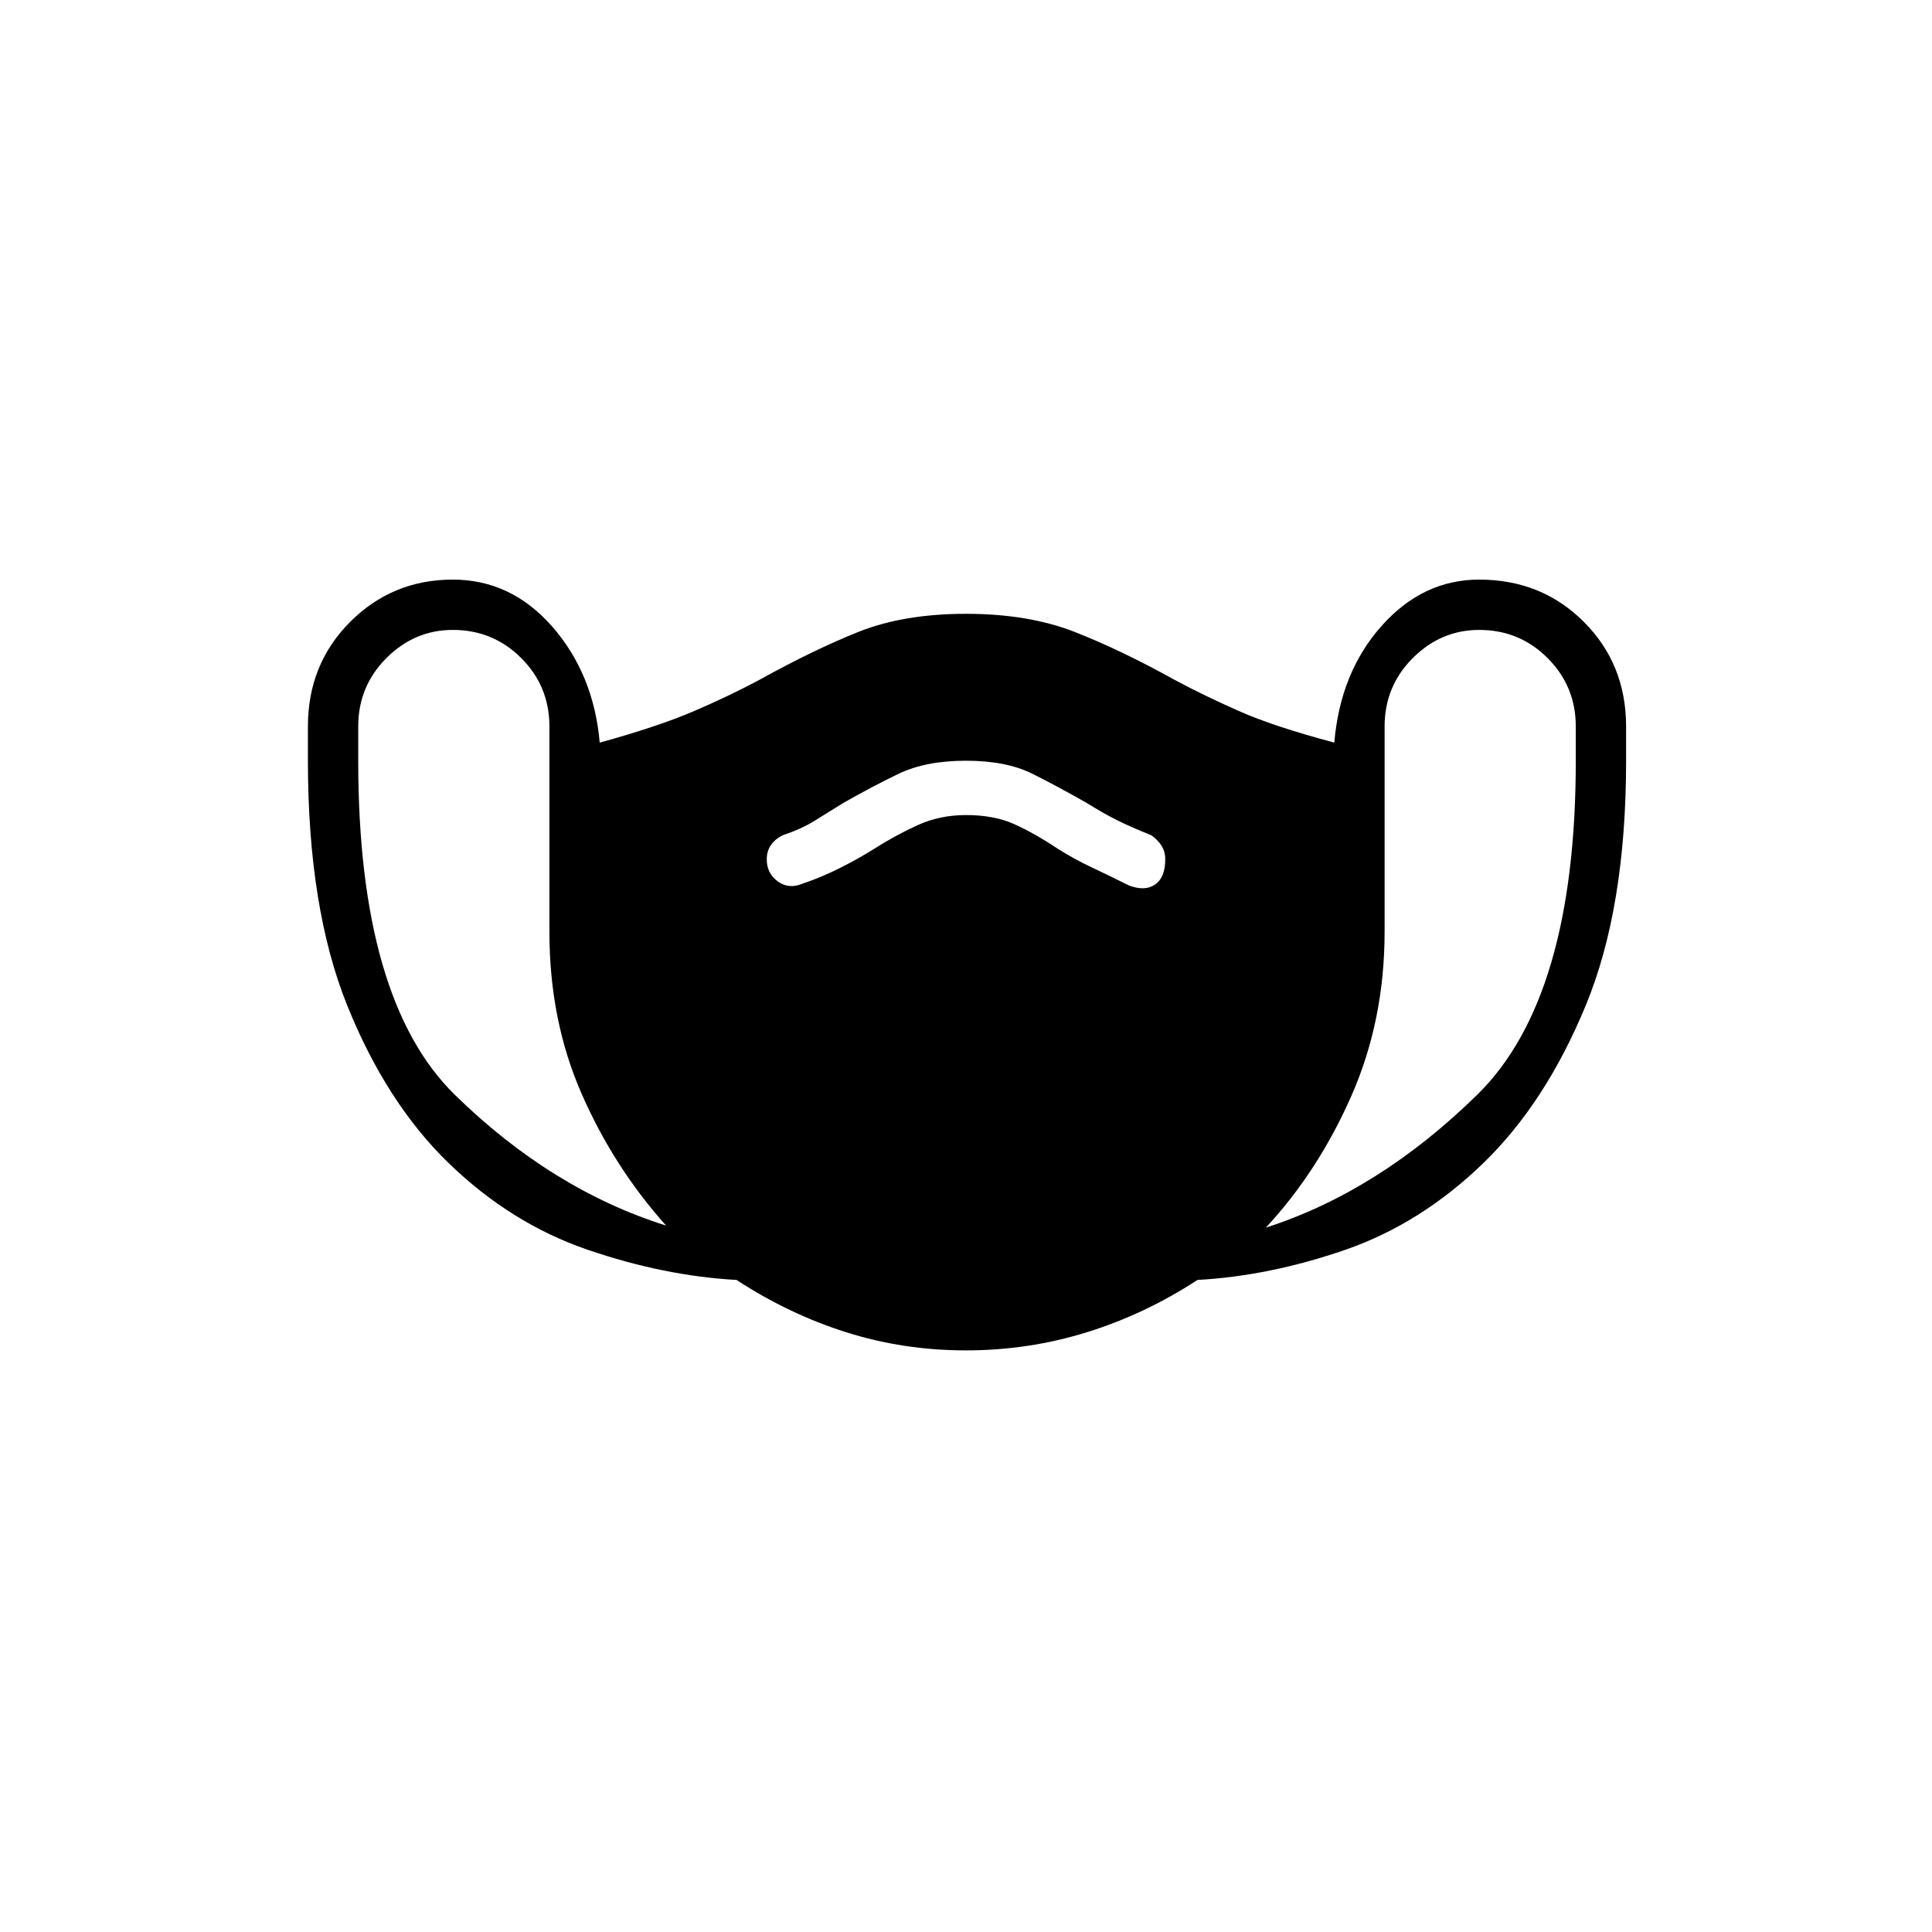 <svg xmlns="http://www.w3.org/2000/svg" height="24" width="24"><path d="M12 16.775Q11.225 16.775 10.513 16.55Q9.8 16.325 9.15 15.9Q8.25 15.85 7.3 15.525Q6.35 15.2 5.575 14.45Q4.8 13.7 4.312 12.487Q3.825 11.275 3.825 9.45V9.025Q3.825 8.25 4.35 7.725Q4.875 7.2 5.625 7.2Q6.35 7.2 6.863 7.787Q7.375 8.375 7.45 9.225Q8.175 9.025 8.613 8.837Q9.05 8.65 9.425 8.45Q10.1 8.075 10.663 7.85Q11.225 7.625 12 7.625Q12.775 7.625 13.35 7.85Q13.925 8.075 14.6 8.45Q14.975 8.65 15.4 8.837Q15.825 9.025 16.575 9.225Q16.65 8.35 17.163 7.775Q17.675 7.2 18.375 7.2Q19.15 7.2 19.675 7.725Q20.2 8.25 20.2 9.025V9.45Q20.2 11.275 19.7 12.487Q19.2 13.7 18.425 14.45Q17.65 15.2 16.713 15.525Q15.775 15.85 14.875 15.9Q14.225 16.325 13.5 16.55Q12.775 16.775 12 16.775ZM8.275 15.225Q7.625 14.5 7.225 13.587Q6.825 12.675 6.825 11.575V9.025Q6.825 8.525 6.475 8.175Q6.125 7.825 5.625 7.825Q5.15 7.825 4.8 8.175Q4.45 8.525 4.45 9.025V9.45Q4.45 12.425 5.65 13.6Q6.85 14.775 8.275 15.225ZM15.725 15.25Q17.125 14.8 18.35 13.6Q19.575 12.4 19.575 9.45V9.025Q19.575 8.525 19.225 8.175Q18.875 7.825 18.375 7.825Q17.9 7.825 17.55 8.175Q17.2 8.525 17.2 9.025V11.575Q17.2 12.675 16.788 13.612Q16.375 14.55 15.725 15.25ZM9.975 10.975Q10.2 10.9 10.425 10.787Q10.65 10.675 10.85 10.55Q11.125 10.375 11.4 10.25Q11.675 10.125 12 10.125Q12.35 10.125 12.6 10.238Q12.85 10.35 13.15 10.55Q13.35 10.675 13.562 10.775Q13.775 10.875 14.025 11Q14.225 11.075 14.35 10.987Q14.475 10.9 14.475 10.675Q14.475 10.575 14.425 10.5Q14.375 10.425 14.3 10.375Q14.05 10.275 13.875 10.188Q13.7 10.1 13.5 9.975Q13.15 9.775 12.825 9.612Q12.5 9.45 12 9.45Q11.5 9.45 11.163 9.612Q10.825 9.775 10.475 9.975Q10.275 10.1 10.113 10.2Q9.95 10.3 9.725 10.375Q9.625 10.425 9.575 10.5Q9.525 10.575 9.525 10.675Q9.525 10.85 9.663 10.95Q9.8 11.05 9.975 10.975Z"/></svg>